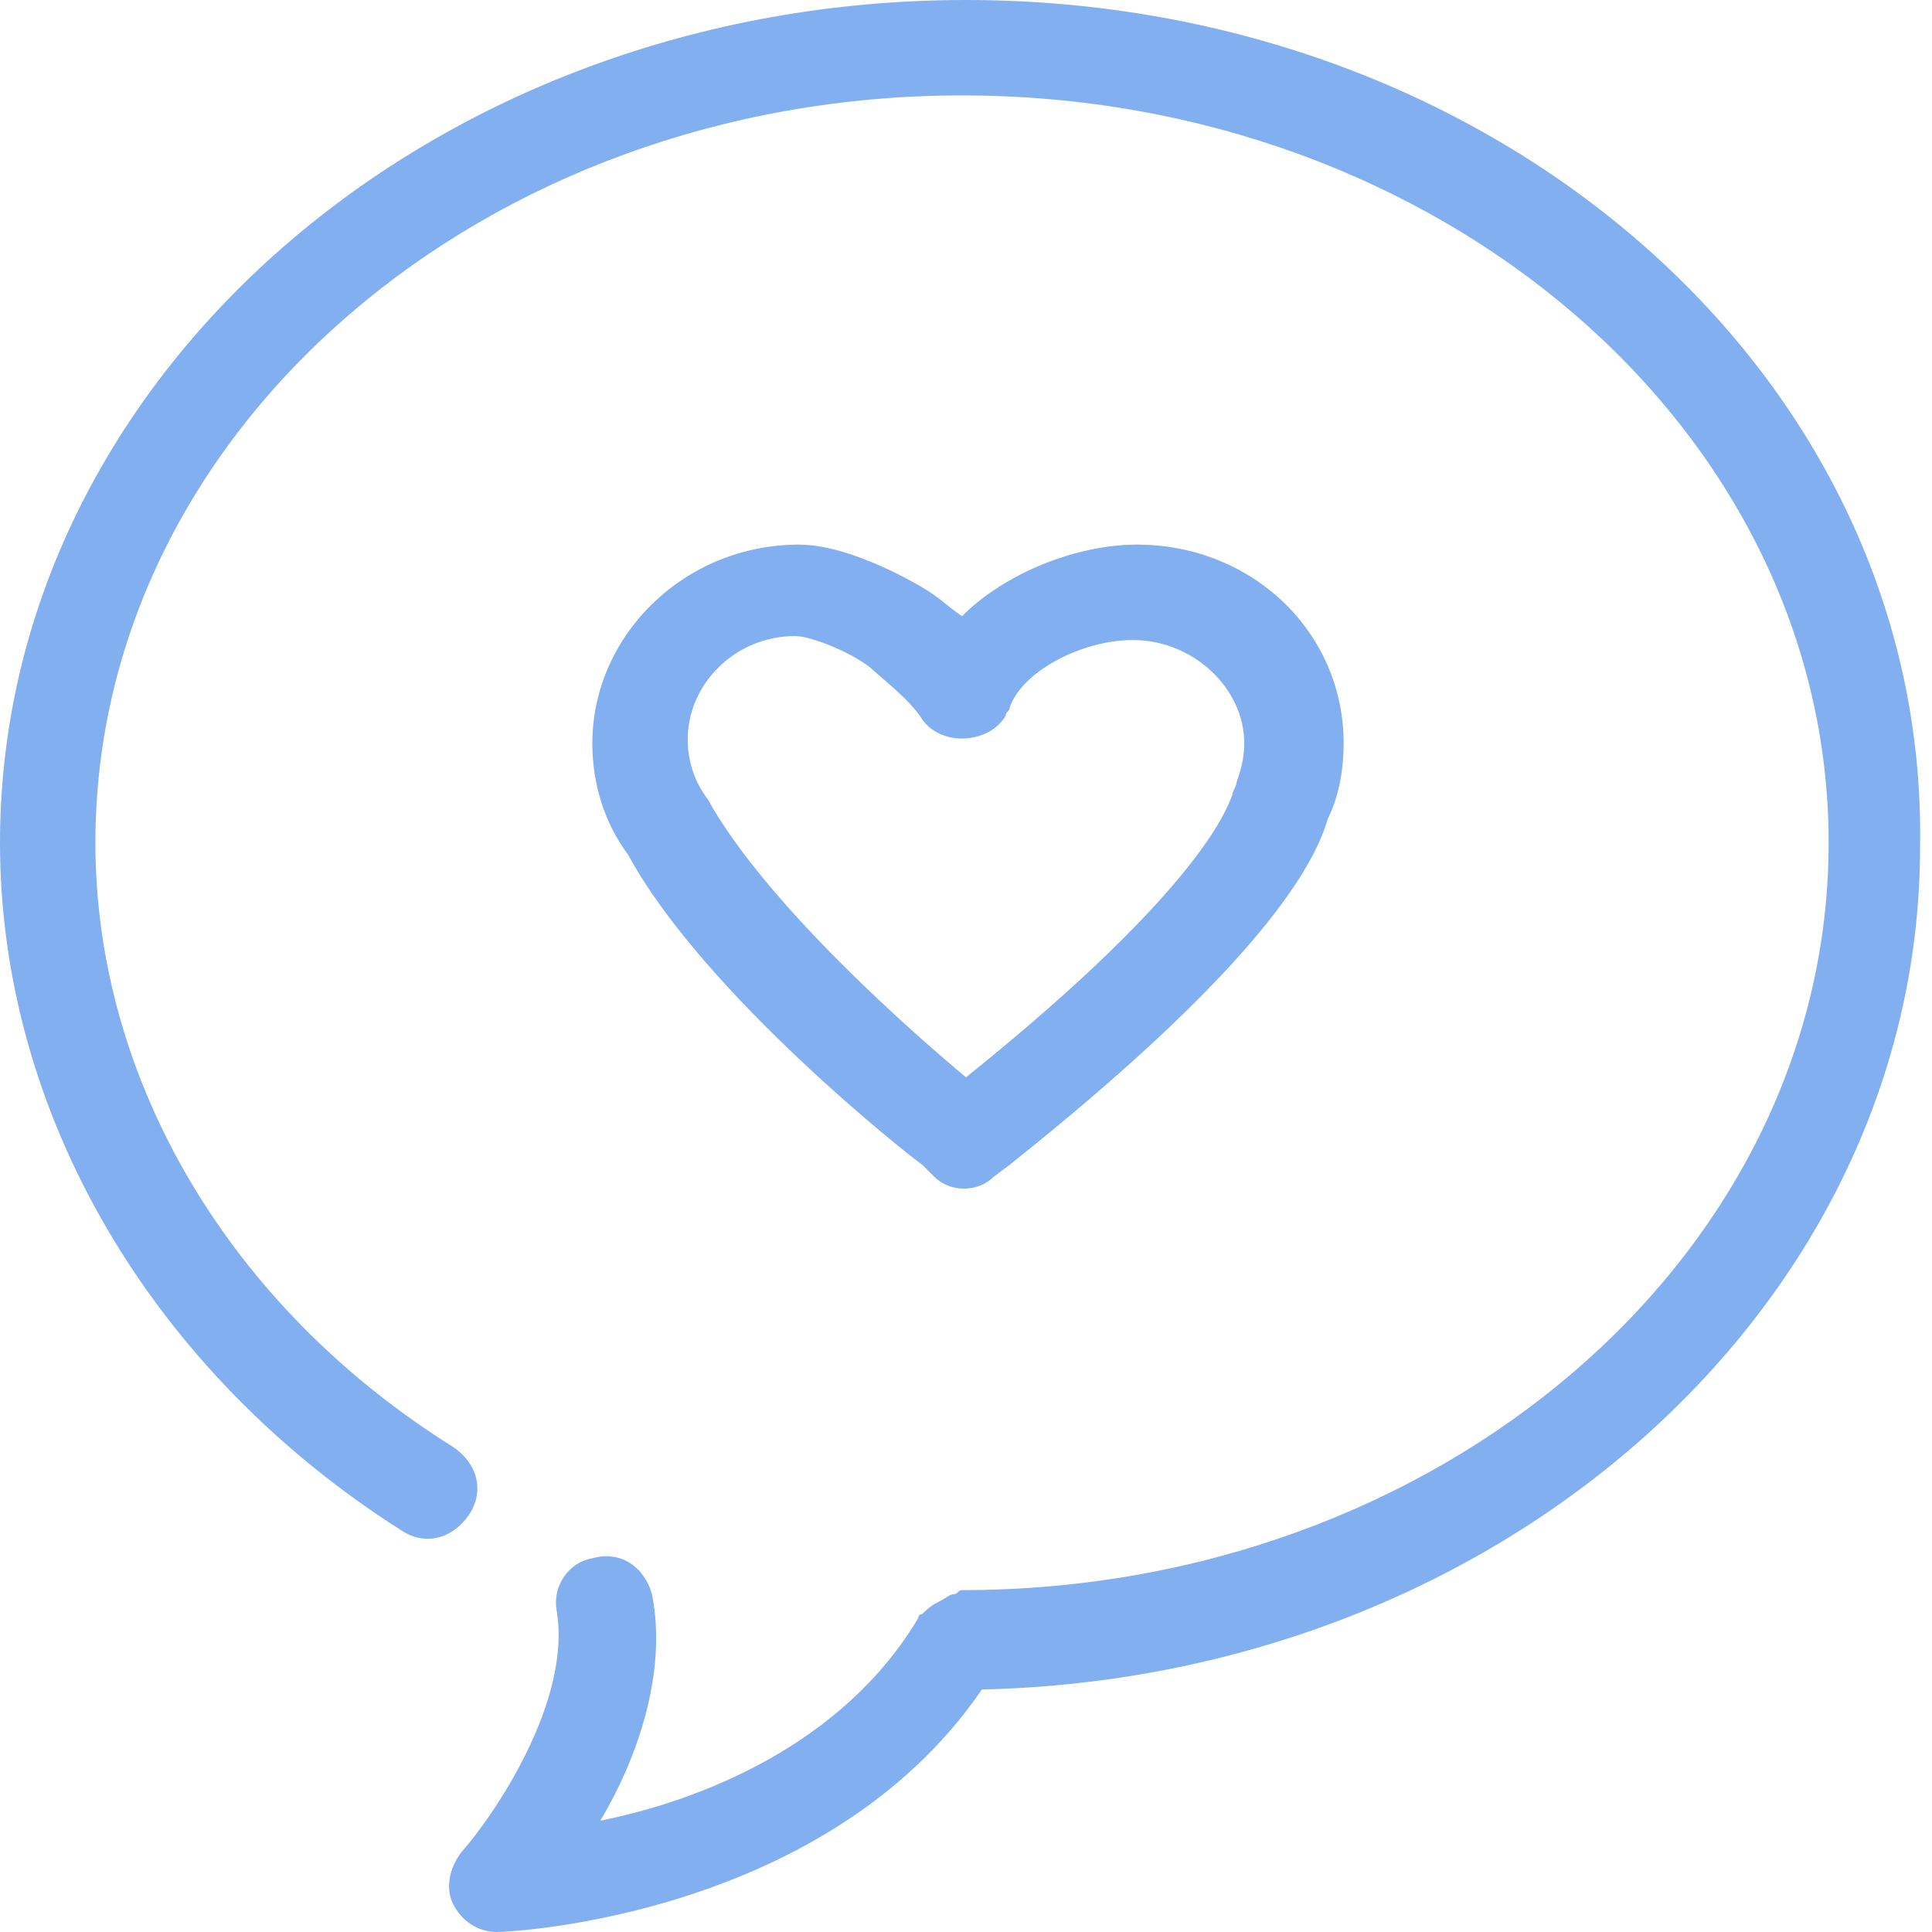<?xml version="1.0" encoding="utf-8"?>
<!-- Generator: Adobe Illustrator 22.0.1, SVG Export Plug-In . SVG Version: 6.00 Build 0)  -->
<svg version="1.1" id="图层_1" xmlns="http://www.w3.org/2000/svg" xmlns:xlink="http://www.w3.org/1999/xlink" x="0px" y="0px"
	 viewBox="0 0 48.6 48.6" style="enable-background:new 0 0 48.6 48.6;" xml:space="preserve">
<style type="text/css">
	.st0{fill:#82AFF0;}
</style>
<g>
	<path class="st0" d="M23.2,29.3l0.3,0.3c0.4,0.4,1.1,0.4,1.5,0l0.4-0.3c5.9-4.7,7.6-7.3,8-8.7c0.3-0.6,0.4-1.3,0.4-1.9
		c0-2.8-2.3-5-5.2-5c-1.5,0-3.3,0.7-4.4,1.8c-0.3-0.2-0.5-0.4-0.8-0.6c-0.3-0.2-2-1.2-3.3-1.2c-2.9,0-5.2,2.3-5.2,5
		c0,1,0.3,2,0.9,2.8C17.7,25,22.9,29.1,23.2,29.3L23.2,29.3z M20,16c0.4,0,1.4,0.4,1.9,0.8c0.2,0.2,1,0.8,1.3,1.3
		c0.5,0.7,1.7,0.6,2.1-0.1c0-0.1,0.1-0.1,0.1-0.2c0.3-0.9,1.8-1.7,3.1-1.7c1.5,0,2.8,1.2,2.8,2.6c0,0.4-0.1,0.7-0.2,1
		c0,0.1-0.1,0.2-0.1,0.3c-0.1,0.2-0.6,2.2-6.7,7.1c-1.2-1-5-4.3-6.5-7c-0.3-0.4-0.5-0.9-0.5-1.5C17.3,17.2,18.5,16,20,16z"/>
	<path class="st0" d="M24.3,0C10.9,0,0,9.5,0,21.2c0,6.8,3.8,13.3,10.1,17.3c0.6,0.4,1.3,0.2,1.7-0.4c0,0,0,0,0,0
		c0.4-0.6,0.2-1.3-0.4-1.7c0,0,0,0,0,0c-5.6-3.5-9-9.2-9-15.2c0-10.4,9.8-18.8,21.8-18.8s21.8,8.4,21.8,18.8
		c0,10.4-9.8,18.8-21.8,18.8c-0.1,0-0.1,0.1-0.2,0.1c-0.1,0-0.2,0.1-0.4,0.2c-0.2,0.1-0.3,0.2-0.4,0.3c0,0-0.1,0-0.1,0.1
		c-1.9,3.2-5.5,4.6-8,5.1c0.9-1.5,1.7-3.7,1.3-5.7c-0.2-0.7-0.8-1.1-1.5-0.9c-0.6,0.1-1,0.7-0.9,1.3c0.4,2.3-1.6,5.2-2.4,6.1
		c-0.3,0.4-0.4,0.9-0.2,1.3c0.2,0.4,0.6,0.7,1.1,0.7h0c0.4,0,8.3-0.4,12.2-6.1c13.1-0.3,23.6-9.7,23.6-21.2C48.5,9.5,37.7,0,24.3,0"
		/>
</g>
</svg>
